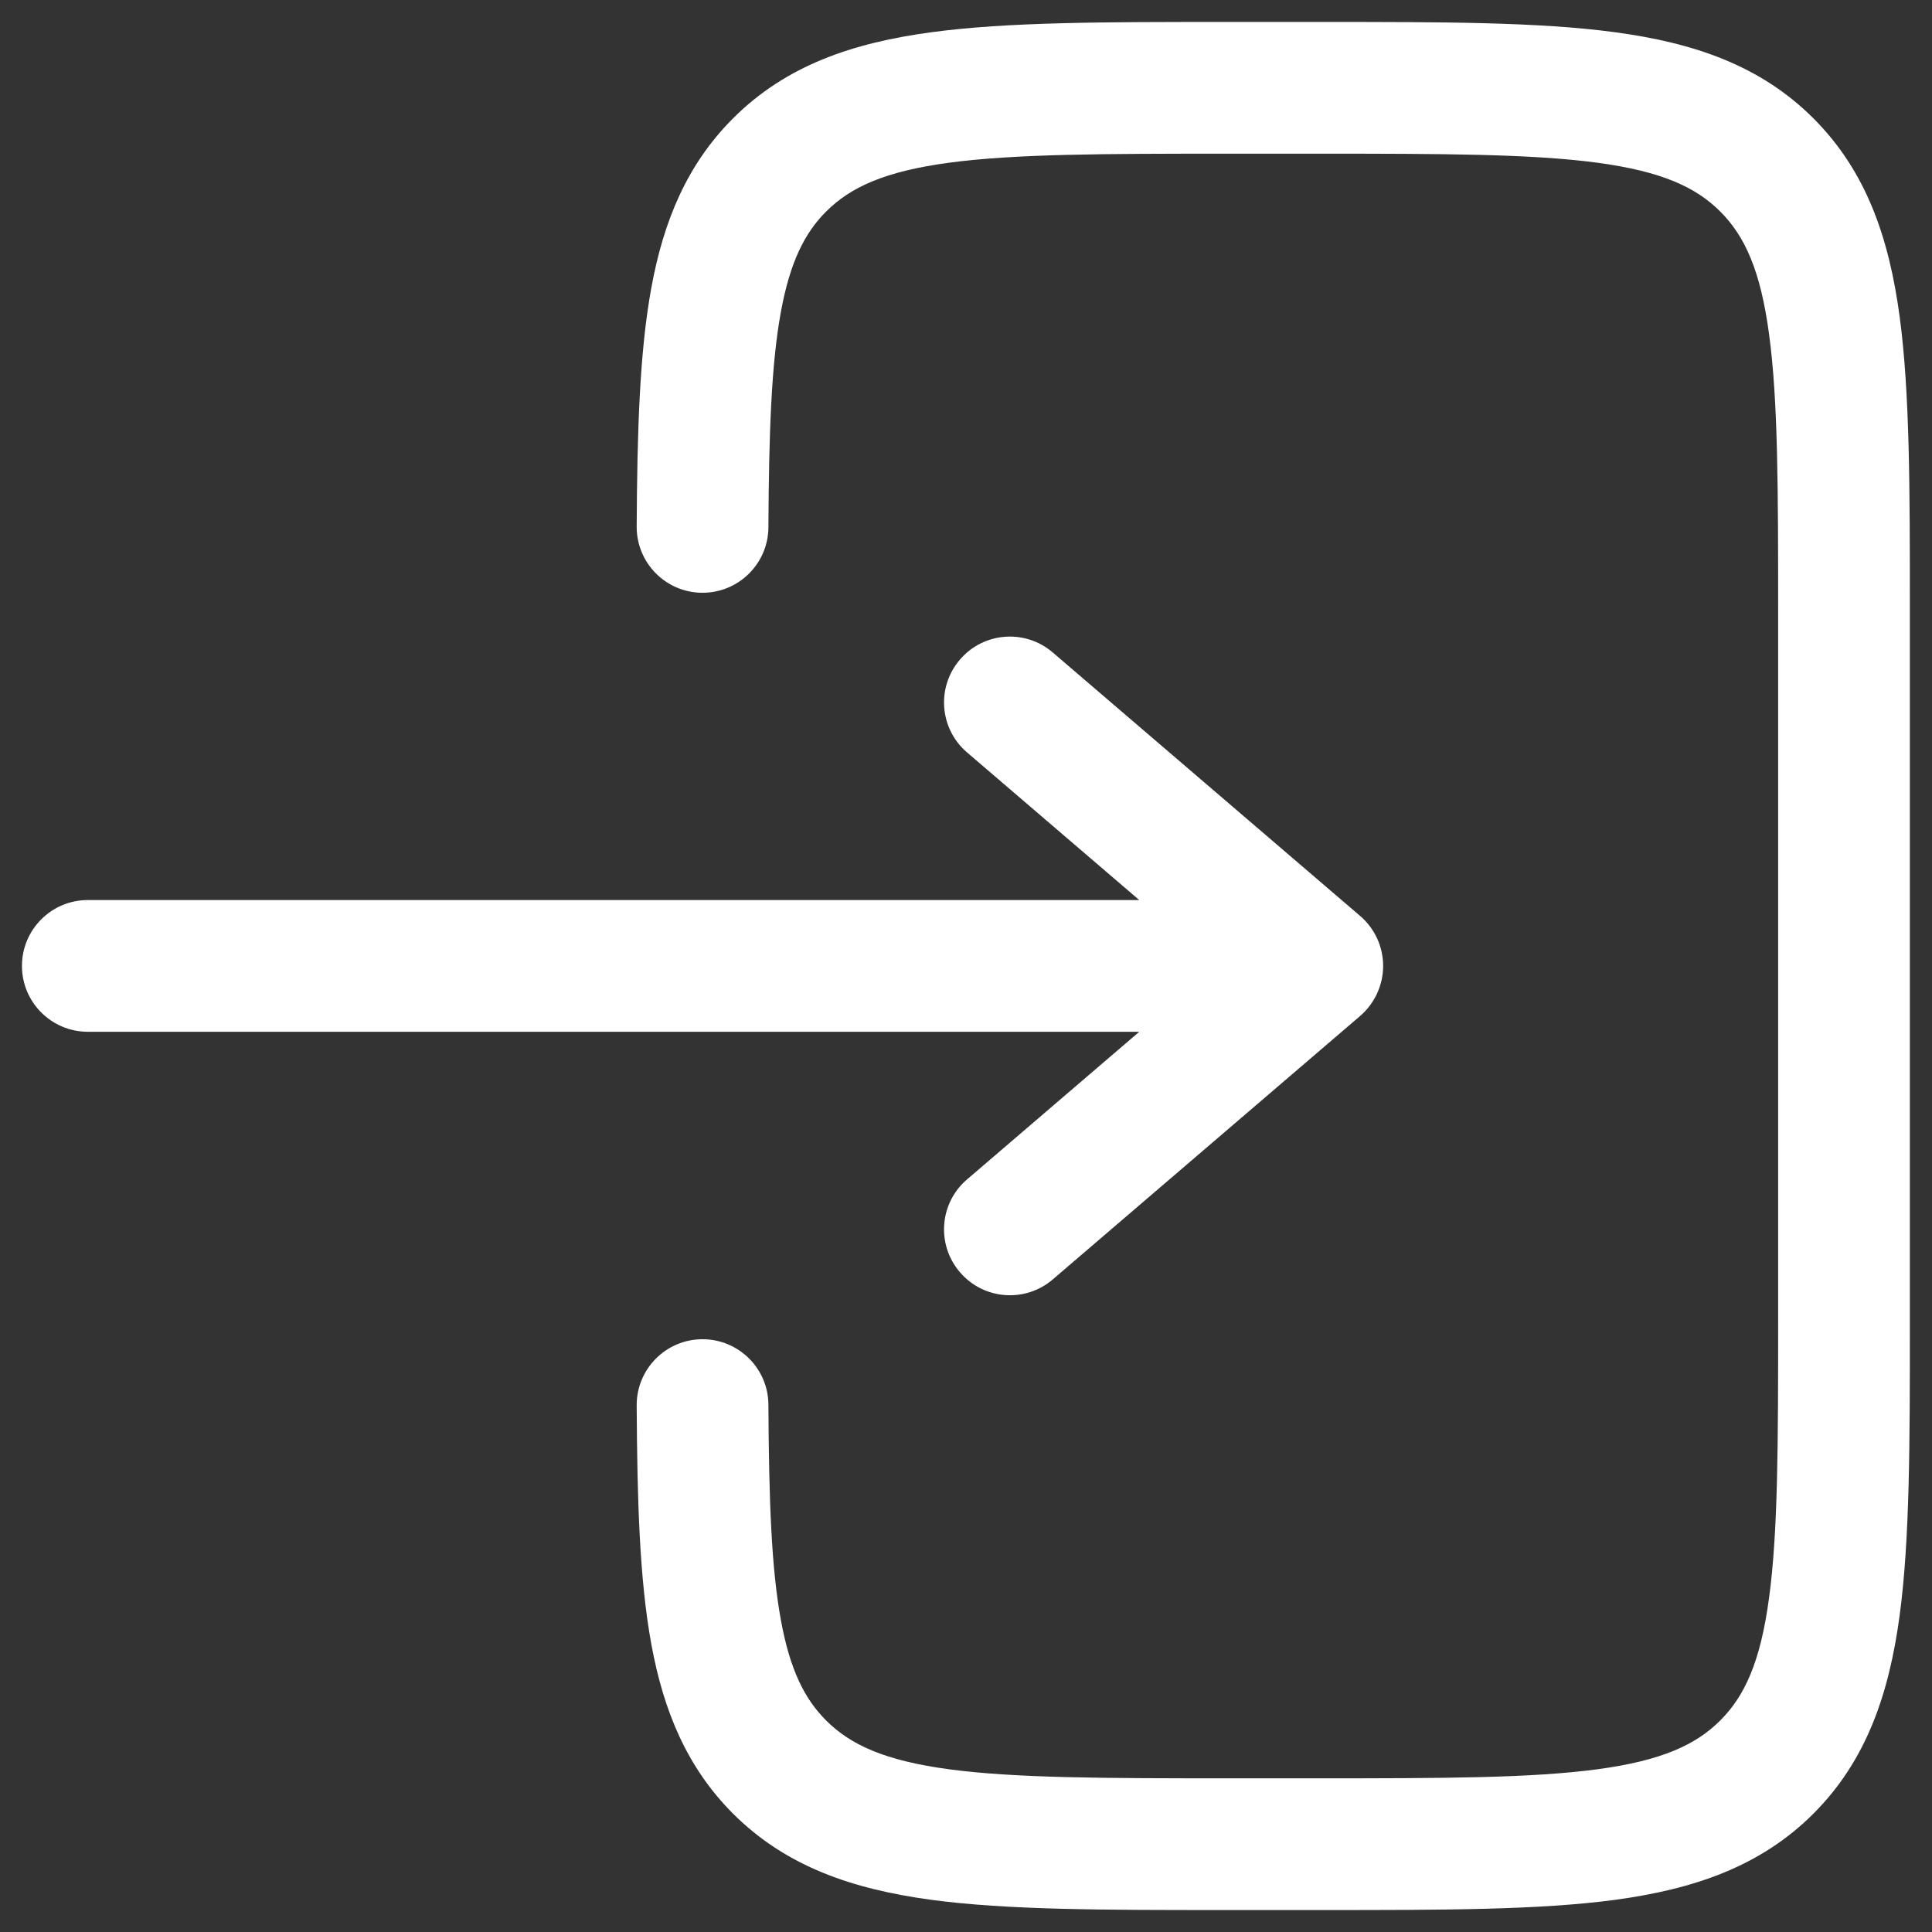 <svg width="22" height="22" viewBox="0 0 22 22" fill="none" xmlns="http://www.w3.org/2000/svg">
<rect x="0" y="0" width="22" height="22" fill="#333333" stroke="none"/>
<path d="M13.943 0.25C12.576 0.25 11.473 0.25 10.607 0.367C9.706 0.488 8.949 0.746 8.347 1.348C7.822 1.873 7.556 2.518 7.417 3.276C7.282 4.013 7.256 4.914 7.25 5.996C7.248 6.41 7.582 6.748 7.996 6.75C8.41 6.752 8.748 6.418 8.75 6.004C8.756 4.911 8.784 4.136 8.893 3.547C8.997 2.981 9.164 2.652 9.407 2.409C9.684 2.132 10.073 1.952 10.806 1.853C11.562 1.752 12.563 1.75 13.998 1.75H14.998C16.434 1.75 17.435 1.752 18.19 1.853C18.924 1.952 19.312 2.132 19.589 2.409C19.866 2.686 20.047 3.074 20.145 3.808C20.247 4.563 20.248 5.565 20.248 7V15C20.248 16.435 20.247 17.436 20.145 18.192C20.047 18.926 19.866 19.314 19.589 19.591C19.312 19.868 18.924 20.048 18.19 20.147C17.435 20.248 16.434 20.25 14.998 20.25H13.998C12.563 20.25 11.562 20.248 10.806 20.147C10.073 20.048 9.684 19.868 9.407 19.591C9.164 19.348 8.997 19.02 8.893 18.453C8.784 17.864 8.756 17.089 8.75 15.996C8.748 15.582 8.41 15.248 7.996 15.25C7.582 15.252 7.248 15.59 7.25 16.004C7.256 17.086 7.282 17.987 7.417 18.724C7.556 19.482 7.822 20.127 8.347 20.652C8.949 21.254 9.706 21.512 10.607 21.634C11.473 21.75 12.576 21.75 13.943 21.75H15.053C16.421 21.75 17.523 21.75 18.39 21.634C19.29 21.512 20.048 21.254 20.65 20.652C21.252 20.05 21.511 19.292 21.632 18.392C21.748 17.525 21.748 16.422 21.748 15.055V6.945C21.748 5.578 21.748 4.475 21.632 3.608C21.511 2.708 21.252 1.95 20.65 1.348C20.048 0.746 19.29 0.488 18.39 0.367C17.523 0.25 16.421 0.25 15.053 0.25H13.943Z" fill="white"/>
<path d="M1 10.249C0.586 10.249 0.25 10.585 0.25 10.999C0.25 11.413 0.586 11.749 1 11.749H12.973L11.012 13.43C10.697 13.699 10.661 14.173 10.931 14.487C11.2 14.802 11.674 14.838 11.988 14.569L15.488 11.569C15.654 11.426 15.75 11.218 15.75 10.999C15.75 10.78 15.654 10.572 15.488 10.43L11.988 7.43C11.674 7.16 11.2 7.196 10.931 7.511C10.661 7.825 10.697 8.299 11.012 8.568L12.973 10.249H1Z" fill="white"/>
</svg>
